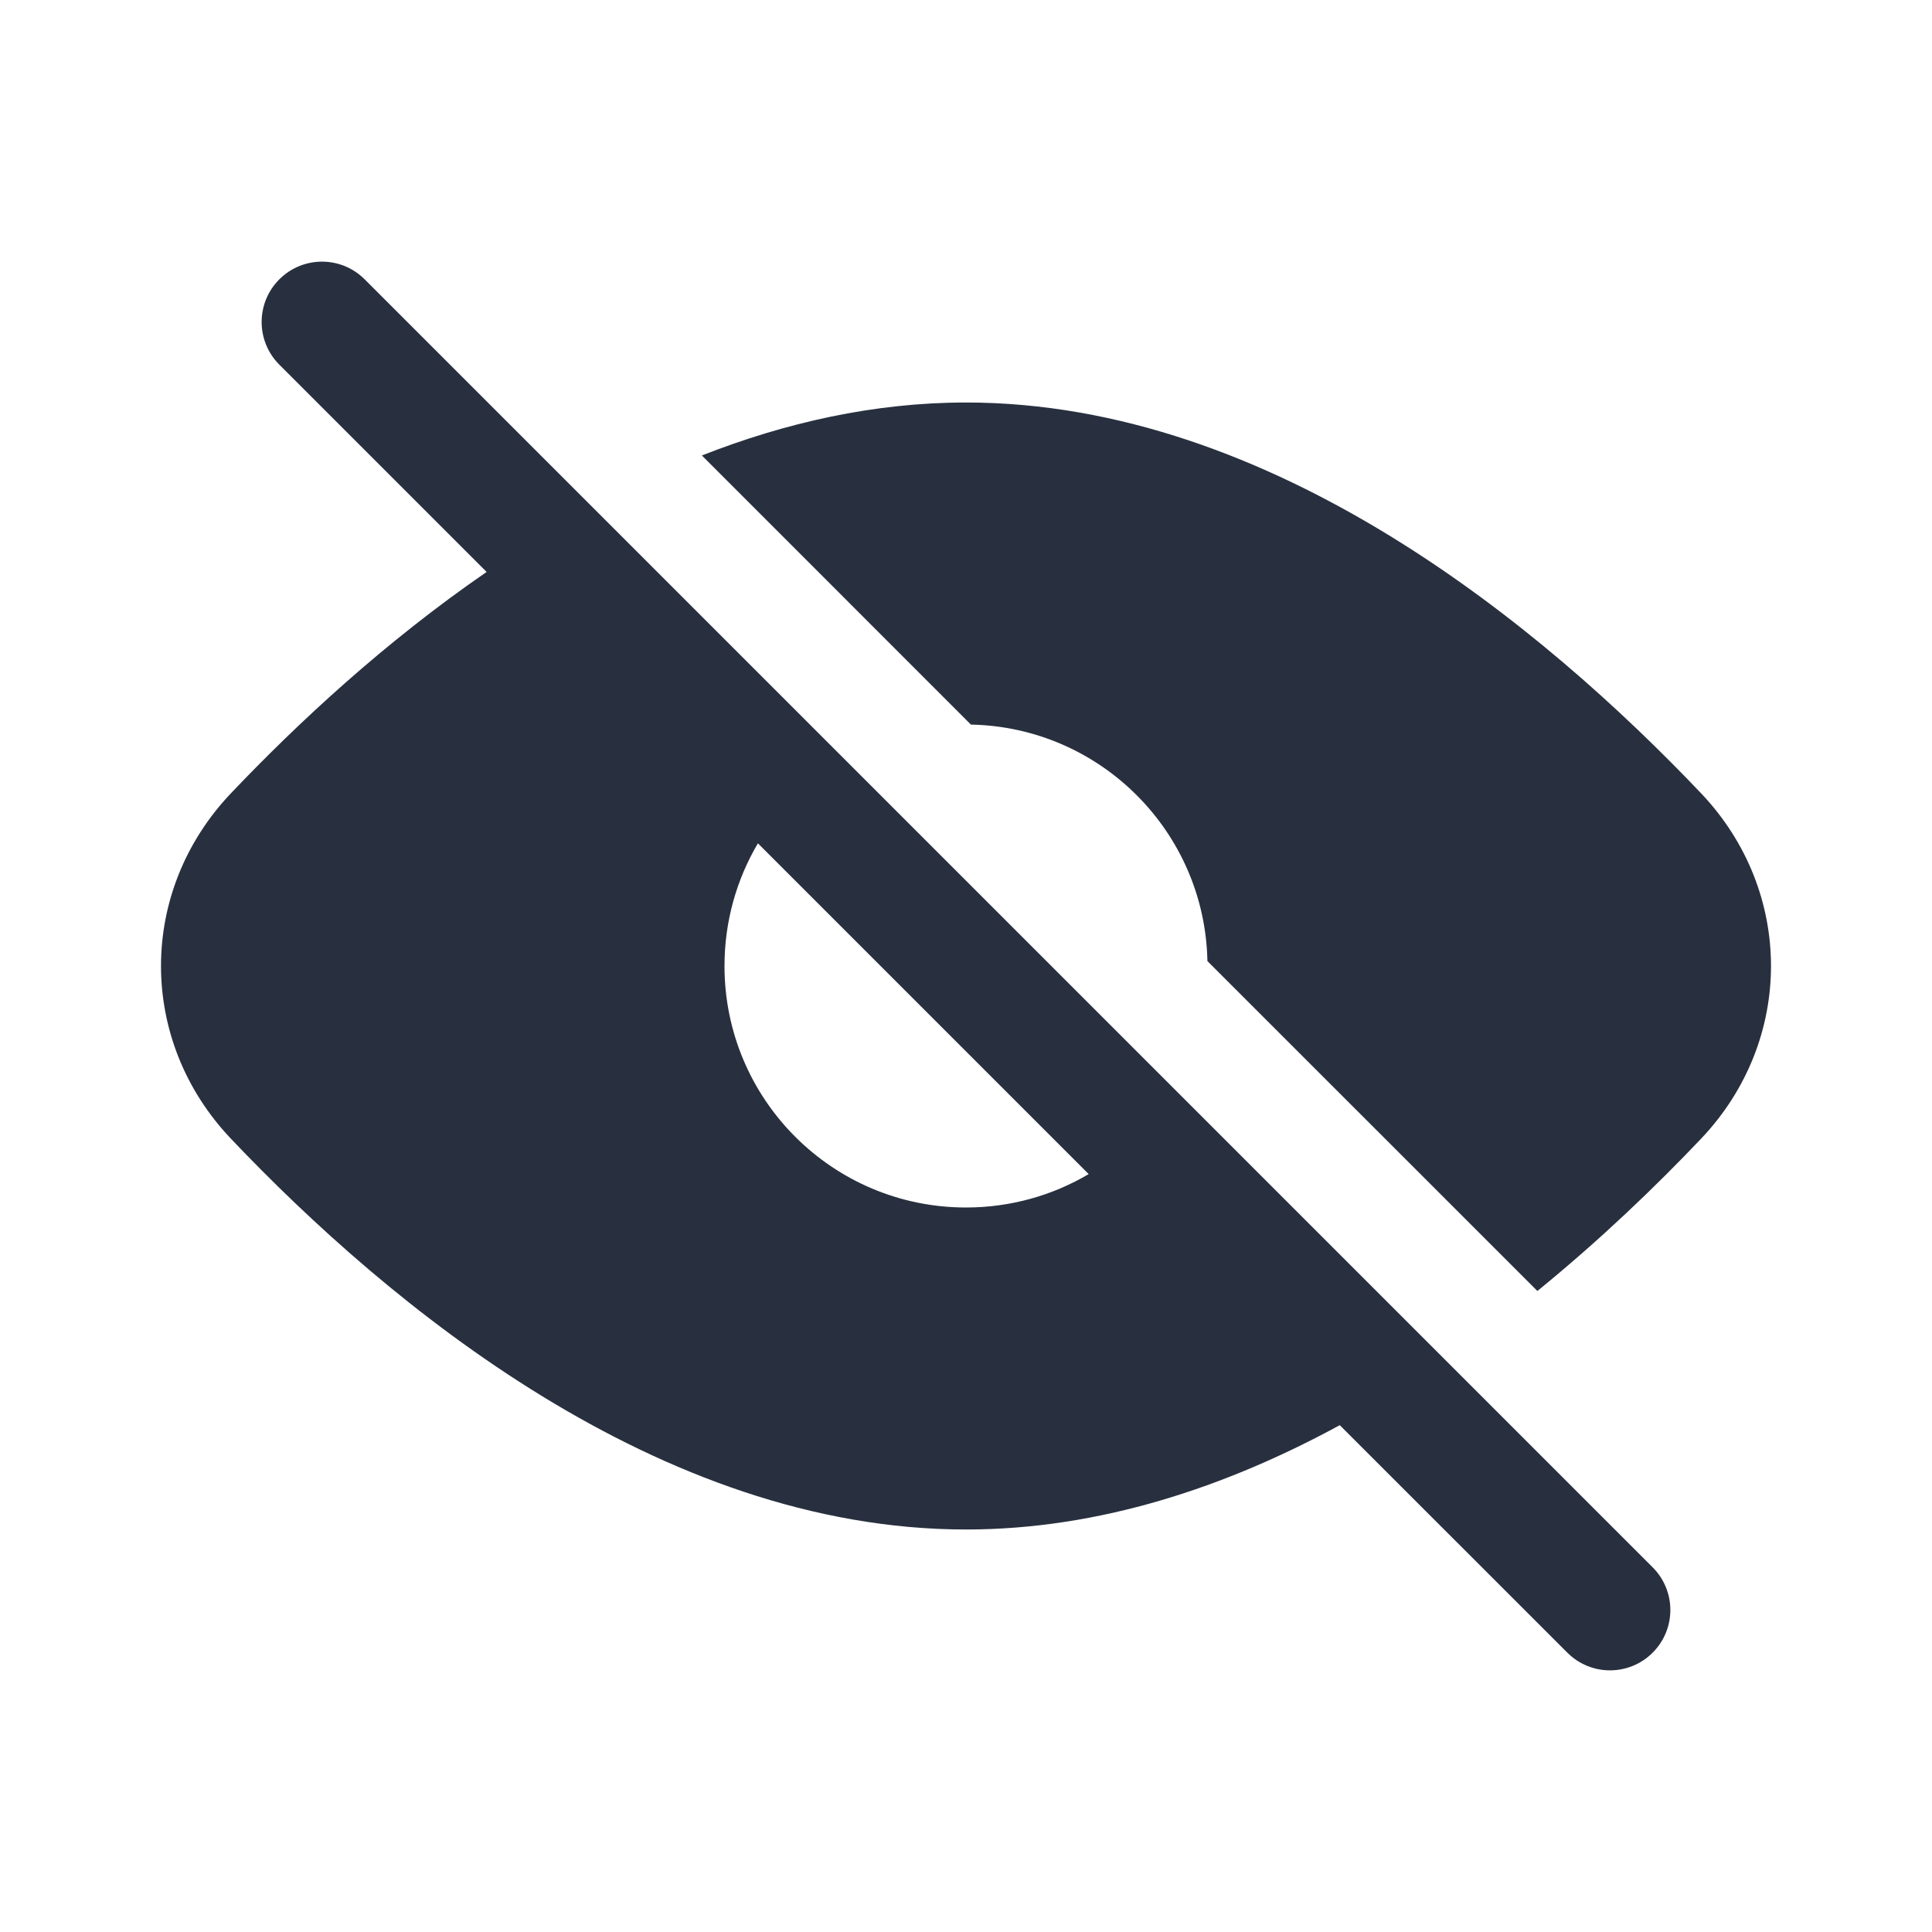<svg  viewBox="0 0 24 24" fill="none" xmlns="http://www.w3.org/2000/svg">
<path fill-rule="evenodd" clip-rule="evenodd" d="M2.87 9.853C1.71 11.073 1.71 12.927 2.87 14.147C4.825 16.205 8.184 19 12 19C13.66 19 15.234 18.471 16.643 17.704L19.47 20.53C19.763 20.823 20.237 20.823 20.53 20.53C20.823 20.237 20.823 19.763 20.53 19.47L4.53 3.47C4.237 3.177 3.763 3.177 3.47 3.47C3.177 3.763 3.177 4.237 3.47 4.53L6.045 7.105C4.782 7.974 3.7 8.98 2.87 9.853ZM9 12C9 13.657 10.343 15 12 15C12.556 15 13.077 14.849 13.524 14.585L9.415 10.476C9.151 10.923 9 11.444 9 12ZM21.13 9.853C22.29 11.073 22.29 12.927 21.13 14.147C20.563 14.744 19.878 15.402 19.098 16.037L14.999 11.939C14.967 10.331 13.669 9.033 12.061 9.001L8.719 5.658C9.754 5.251 10.857 5 12 5C15.816 5 19.174 7.795 21.13 9.853Z" fill="#28303F"/>
</svg>
